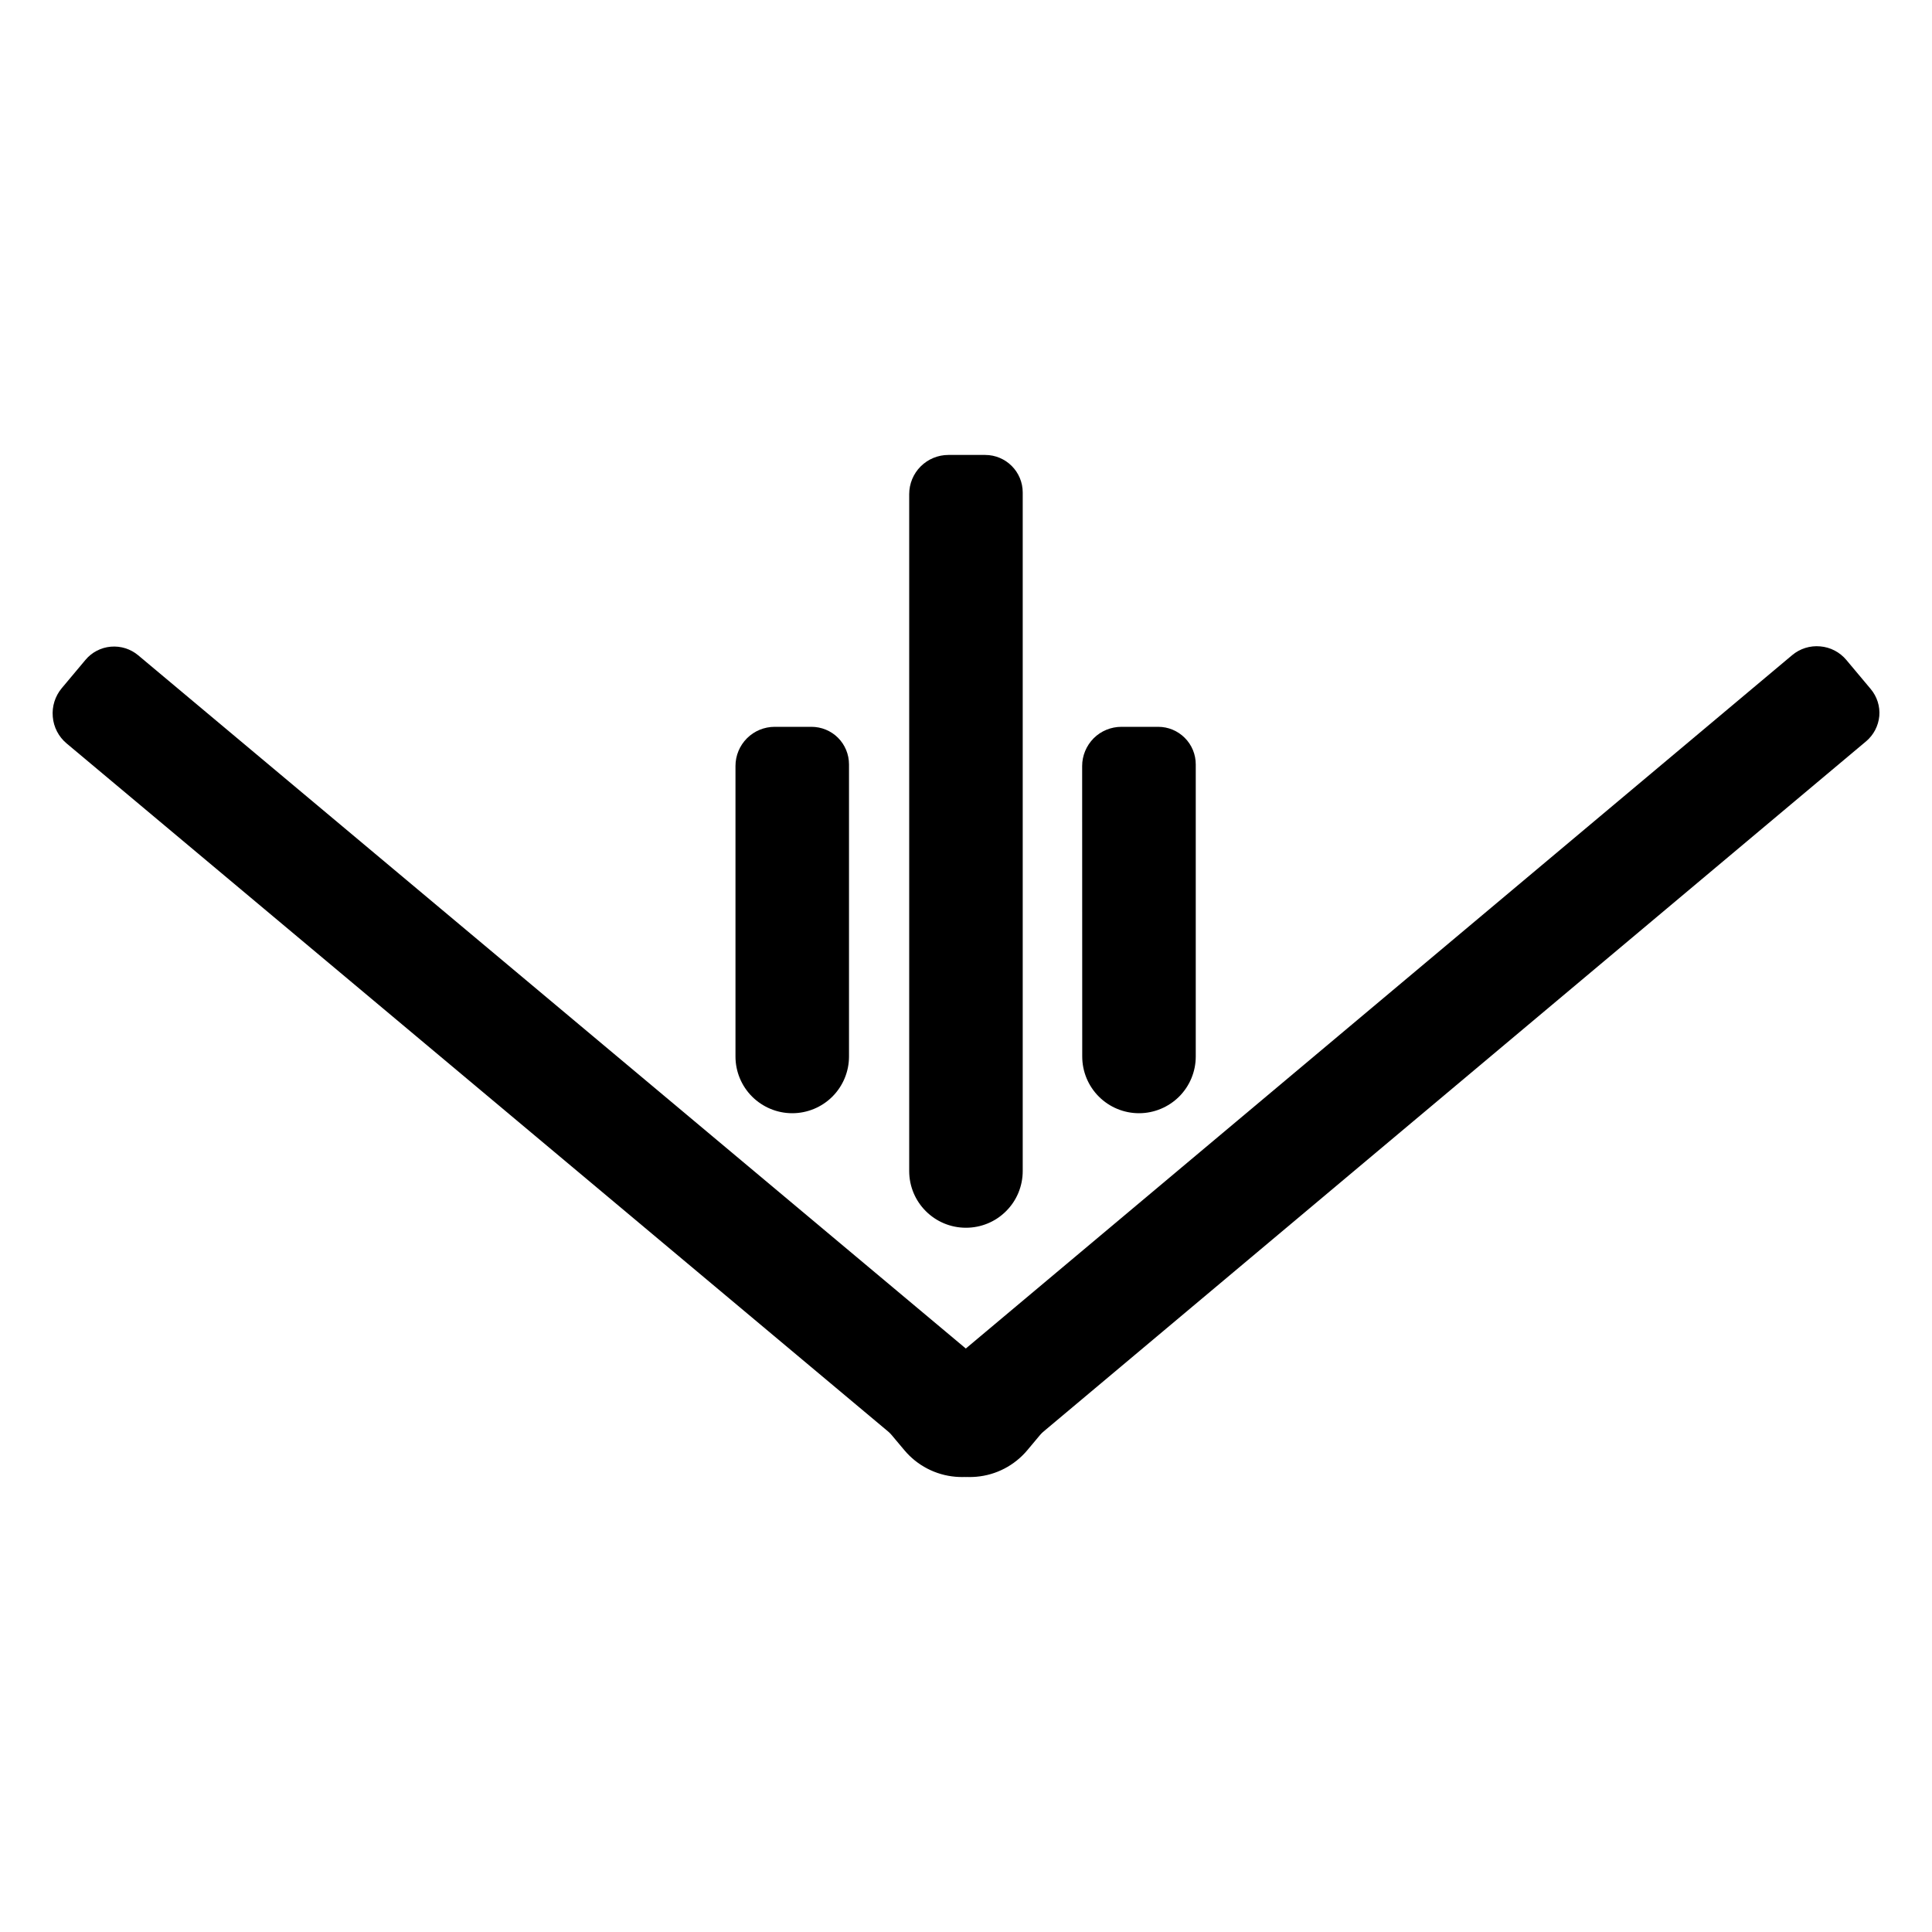<?xml version="1.0" encoding="UTF-8" standalone="no"?><!DOCTYPE svg PUBLIC "-//W3C//DTD SVG 1.1//EN" "http://www.w3.org/Graphics/SVG/1.1/DTD/svg11.dtd"><svg width="100%" height="100%" viewBox="0 0 25 25" version="1.1" xmlns="http://www.w3.org/2000/svg" xmlns:xlink="http://www.w3.org/1999/xlink" xml:space="preserve" xmlns:serif="http://www.serif.com/" style="fill-rule:evenodd;clip-rule:evenodd;stroke-linejoin:round;stroke-miterlimit:2;"><rect id="Artboard1" x="0" y="0" width="25" height="25" style="fill:none;"/><g id="Artboard11" serif:id="Artboard1"><path d="M1.789,8.48c-0.099,-0.083 -0.226,-0.123 -0.355,-0.112c-0.128,0.011 -0.247,0.073 -0.329,0.172c-0.098,0.117 -0.207,0.247 -0.306,0.365c-0.086,0.103 -0.128,0.236 -0.116,0.37c0.011,0.135 0.076,0.259 0.179,0.345c1.732,1.45 8.748,7.327 11.063,9.266c0.197,0.166 0.453,0.246 0.709,0.223c0.257,-0.022 0.494,-0.146 0.66,-0.344c0.175,-0.209 0.319,-0.381 0.319,-0.381c0,0 -9.778,-8.191 -11.824,-9.904Z"/><path d="M13.234,6.373c0,-0.269 -0.218,-0.486 -0.486,-0.486c-0.153,0 -0.321,0 -0.476,0c-0.134,0 -0.263,0.053 -0.359,0.149c-0.095,0.095 -0.148,0.224 -0.148,0.359c0,1.644 0,6.828 0,8.758c0,0.406 0.329,0.734 0.734,0.734c0,0 0.001,0 0.001,0c0.195,0 0.382,-0.077 0.519,-0.215c0.138,-0.137 0.215,-0.324 0.215,-0.519c0,-1.939 0,-7.16 0,-8.78Z"/><path d="M15.473,9.891c0,-0.129 -0.051,-0.253 -0.143,-0.344c-0.091,-0.091 -0.214,-0.142 -0.343,-0.142c-0.153,0 -0.322,0 -0.476,0c-0.134,0 -0.264,0.053 -0.359,0.148c-0.095,0.096 -0.149,0.225 -0.149,0.359c0,0.89 0.001,2.731 0.001,3.759c0,0.194 0.077,0.381 0.215,0.519c0.137,0.137 0.324,0.215 0.519,0.215c0,0 0.001,0 0.001,0c0.195,0 0.381,-0.078 0.519,-0.215c0.138,-0.138 0.215,-0.325 0.215,-0.519c0,-1.037 0,-2.9 0,-3.78Z"/><path d="M10.986,9.891c0,-0.129 -0.051,-0.253 -0.142,-0.344c-0.091,-0.091 -0.215,-0.142 -0.344,-0.142c-0.152,0 -0.321,0 -0.475,0c-0.135,0 -0.264,0.053 -0.359,0.148c-0.096,0.096 -0.149,0.225 -0.149,0.359c0,0.89 0,2.731 0,3.759c0,0.194 0.077,0.381 0.215,0.519c0.138,0.137 0.324,0.215 0.519,0.215c0,0 0.001,0 0.001,0c0.195,0 0.382,-0.078 0.519,-0.215c0.138,-0.138 0.215,-0.325 0.215,-0.519c0,-1.036 0,-2.9 0,-3.78Z"/><path d="M24.148,9.592c0.097,-0.082 0.158,-0.199 0.17,-0.326c0.011,-0.126 -0.029,-0.252 -0.111,-0.35c-0.101,-0.12 -0.214,-0.255 -0.316,-0.377c-0.085,-0.101 -0.206,-0.164 -0.338,-0.175c-0.131,-0.012 -0.262,0.029 -0.363,0.114c-2.064,1.732 -11.807,9.907 -11.807,9.907c0,0 0.144,0.172 0.32,0.381c0.165,0.197 0.403,0.321 0.66,0.343c0.256,0.023 0.512,-0.058 0.709,-0.223c2.323,-1.95 9.383,-7.874 11.076,-9.294Z"/></g></svg>